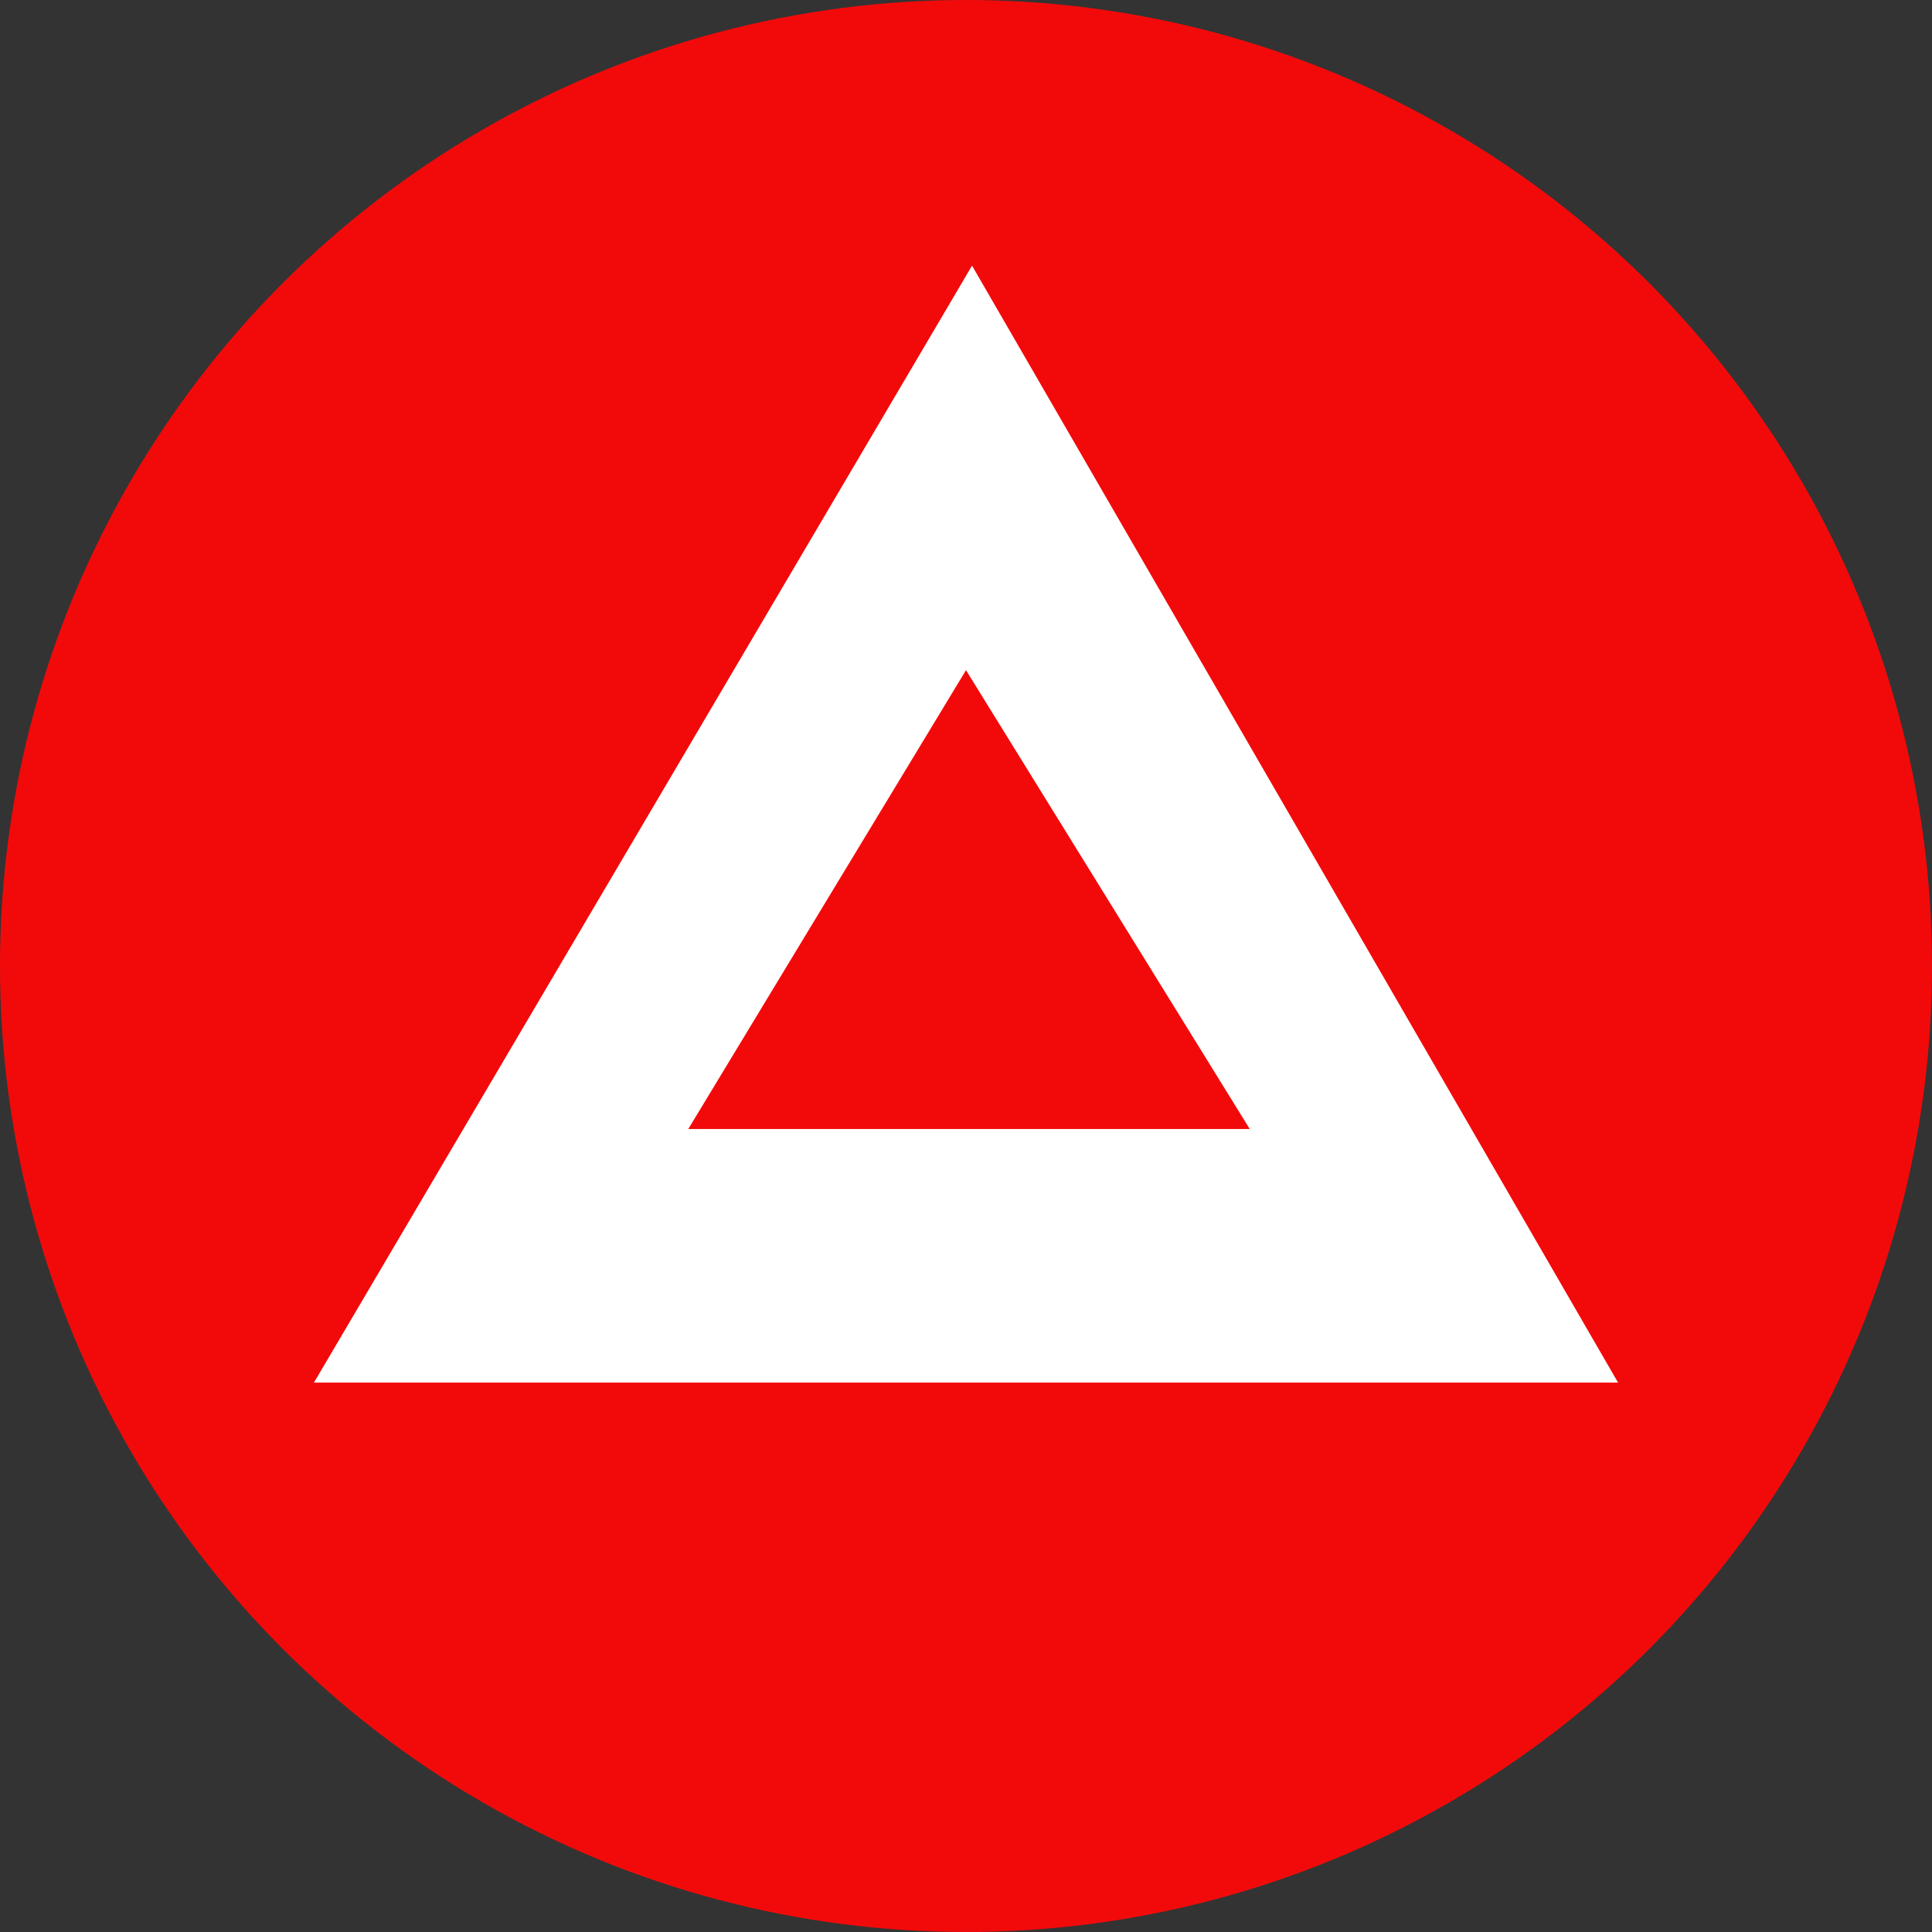 <?xml version="1.0" encoding="utf-8"?>
<!-- Generator: Adobe Illustrator 26.0.0, SVG Export Plug-In . SVG Version: 6.00 Build 0)  -->
<svg version="1.1" id="Capa_1" xmlns="http://www.w3.org/2000/svg" xmlns:xlink="http://www.w3.org/1999/xlink" x="0px" y="0px"
	 viewBox="0 0 32 32" style="enable-background:new 0 0 32 32;" xml:space="preserve">
<rect x="0" y="0" width="32" height="32" fill="#333333" stroke="none"/>
<style type="text/css">
	.st0{fill:#F20A0A;}
	.st1{fill:#FFFFFF;}
</style>
<circle class="st0" cx="16" cy="16" r="16"/>
<path class="st1" d="M16.1,4.4L5.2,22.9h21.6L16.1,4.4z M16,11.1l4.7,7.6h-9.3L16,11.1z"/>
</svg>
